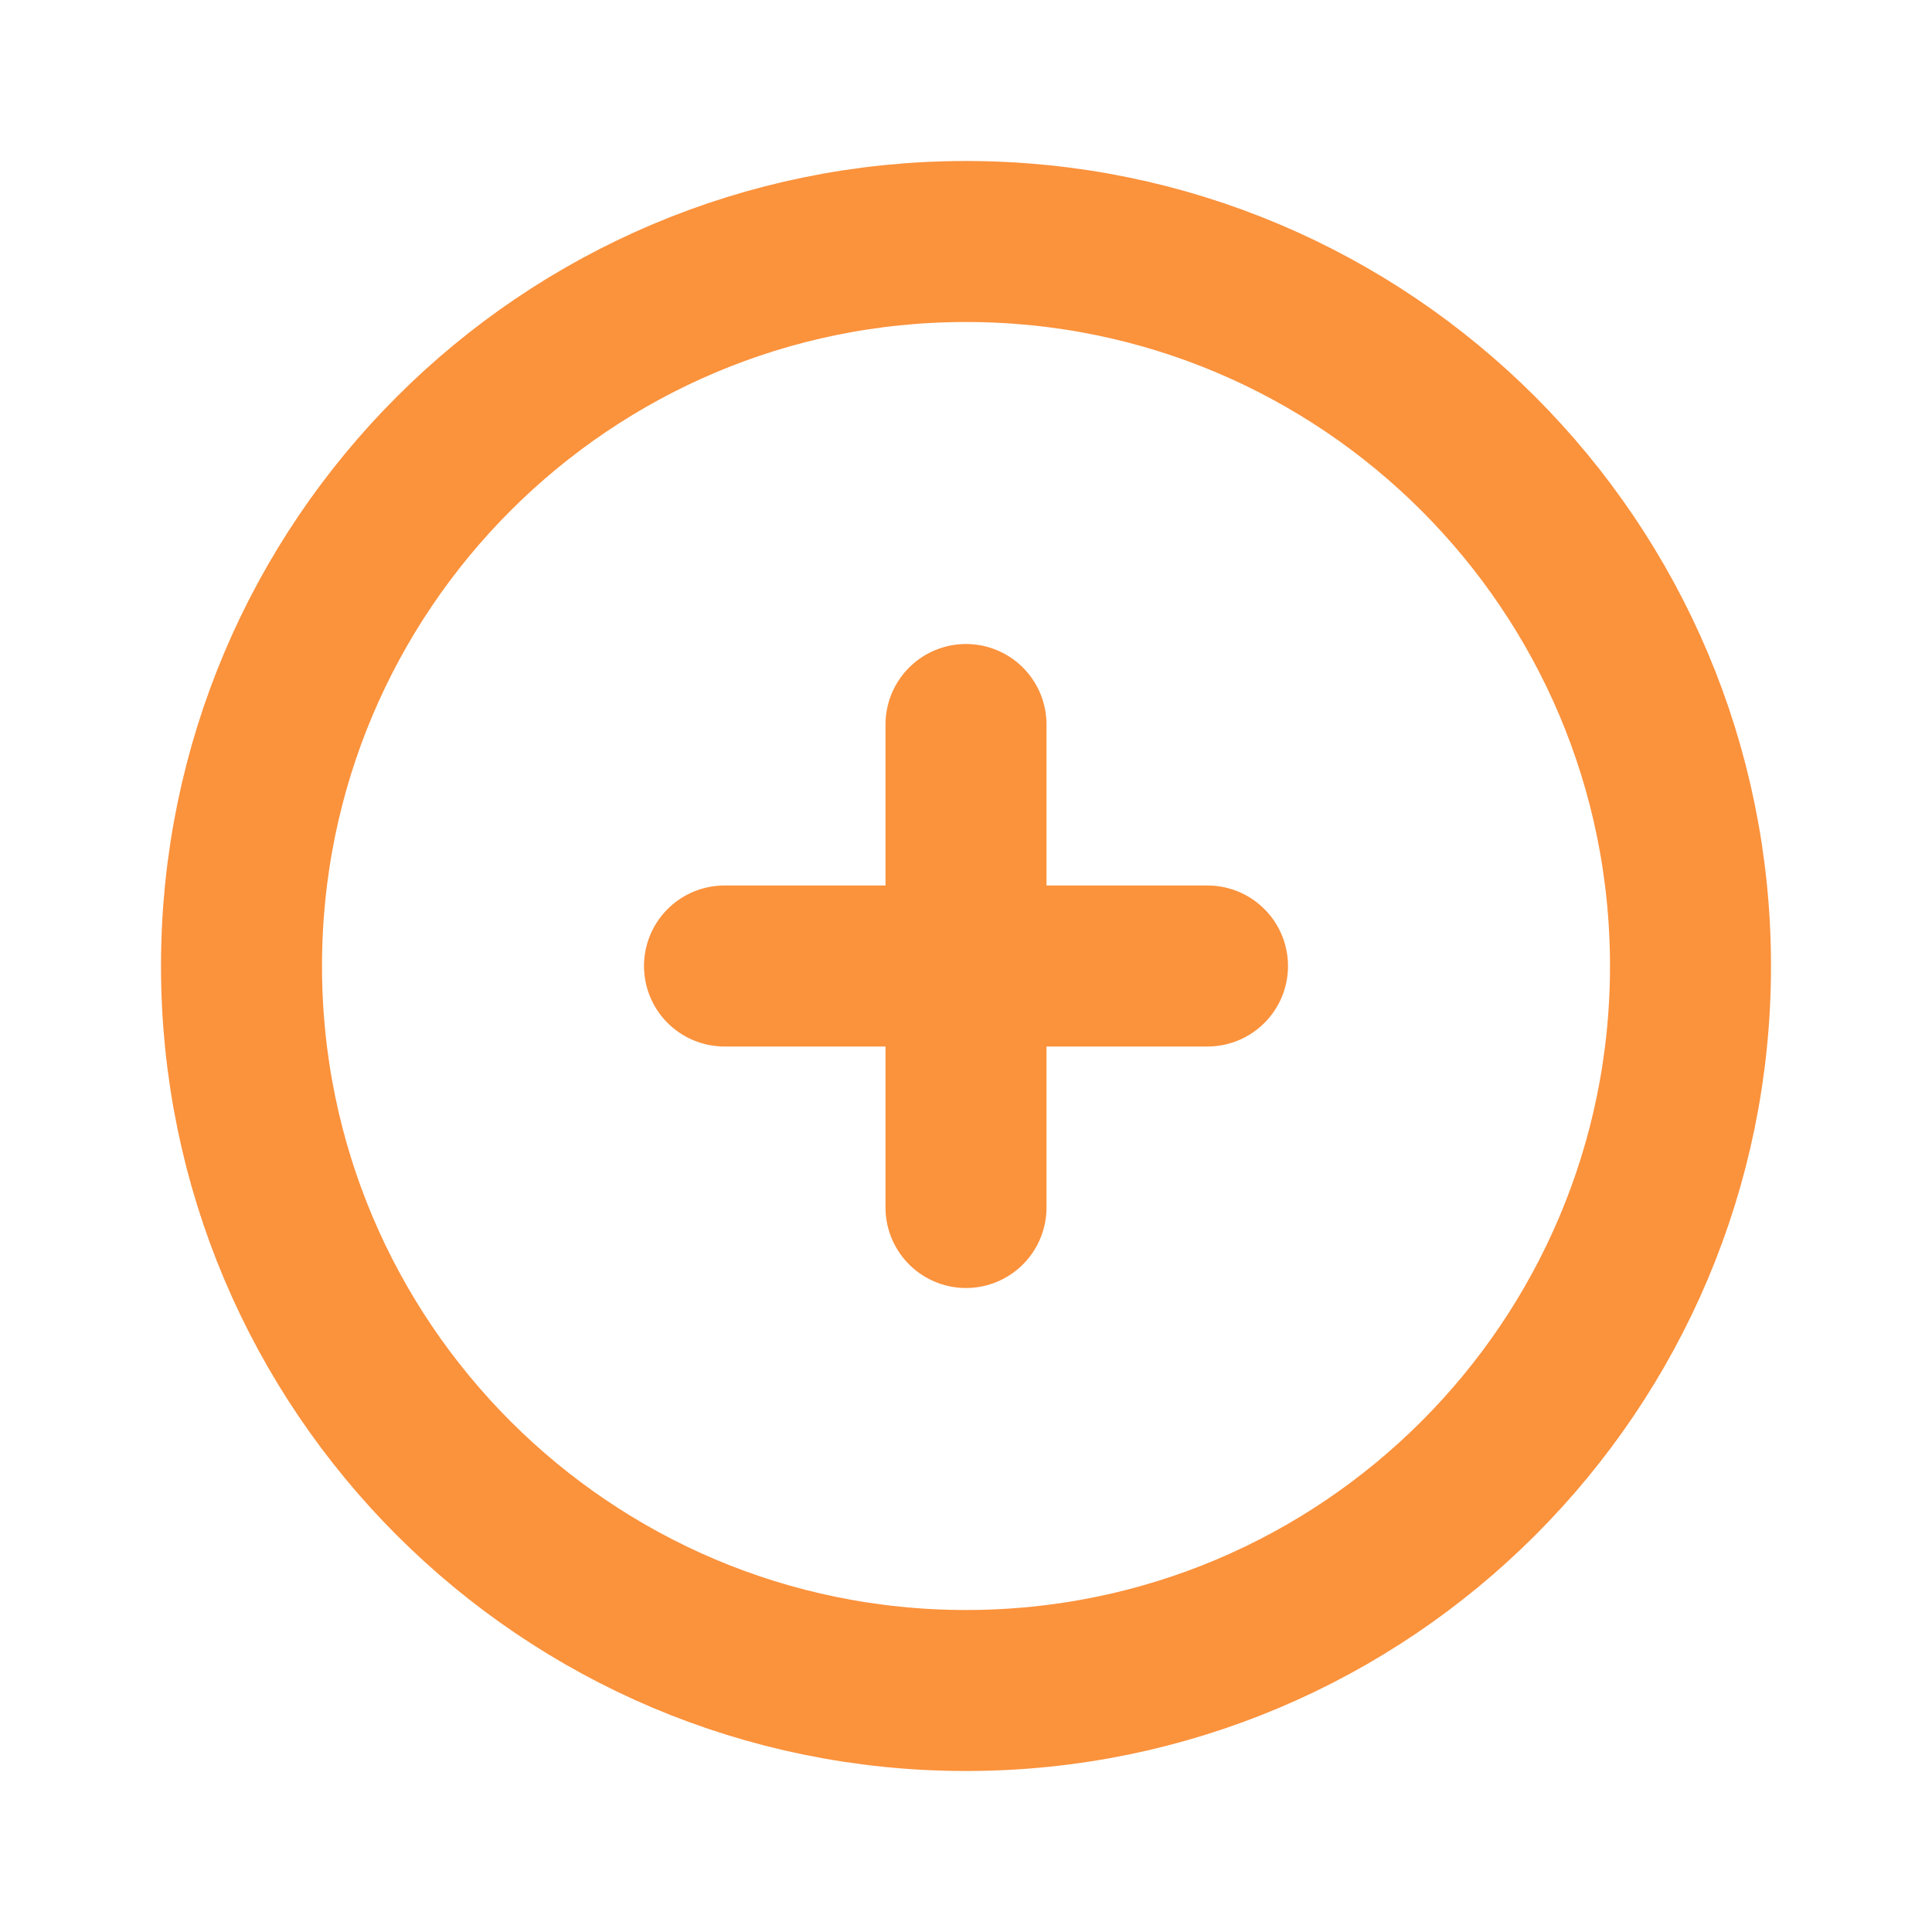 <svg width="24" height="24" viewBox="0 0 24 24" fill="none" xmlns="http://www.w3.org/2000/svg">
  <path d="M9 12H15" stroke="#FB923C" stroke-width="2" stroke-linecap="round"/>
  <path d="M12 9L12 15" stroke="#FB923C" stroke-width="2" stroke-linecap="round"/>
  <path d="M21 12C21 16.971 16.971 21 12 21C7.029 21 3 16.971 3 12C3 7.029 7.029 3 12 3C16.971 3 21 7.029 21 12Z" stroke="#FB923C" stroke-width="2"/>
</svg> 